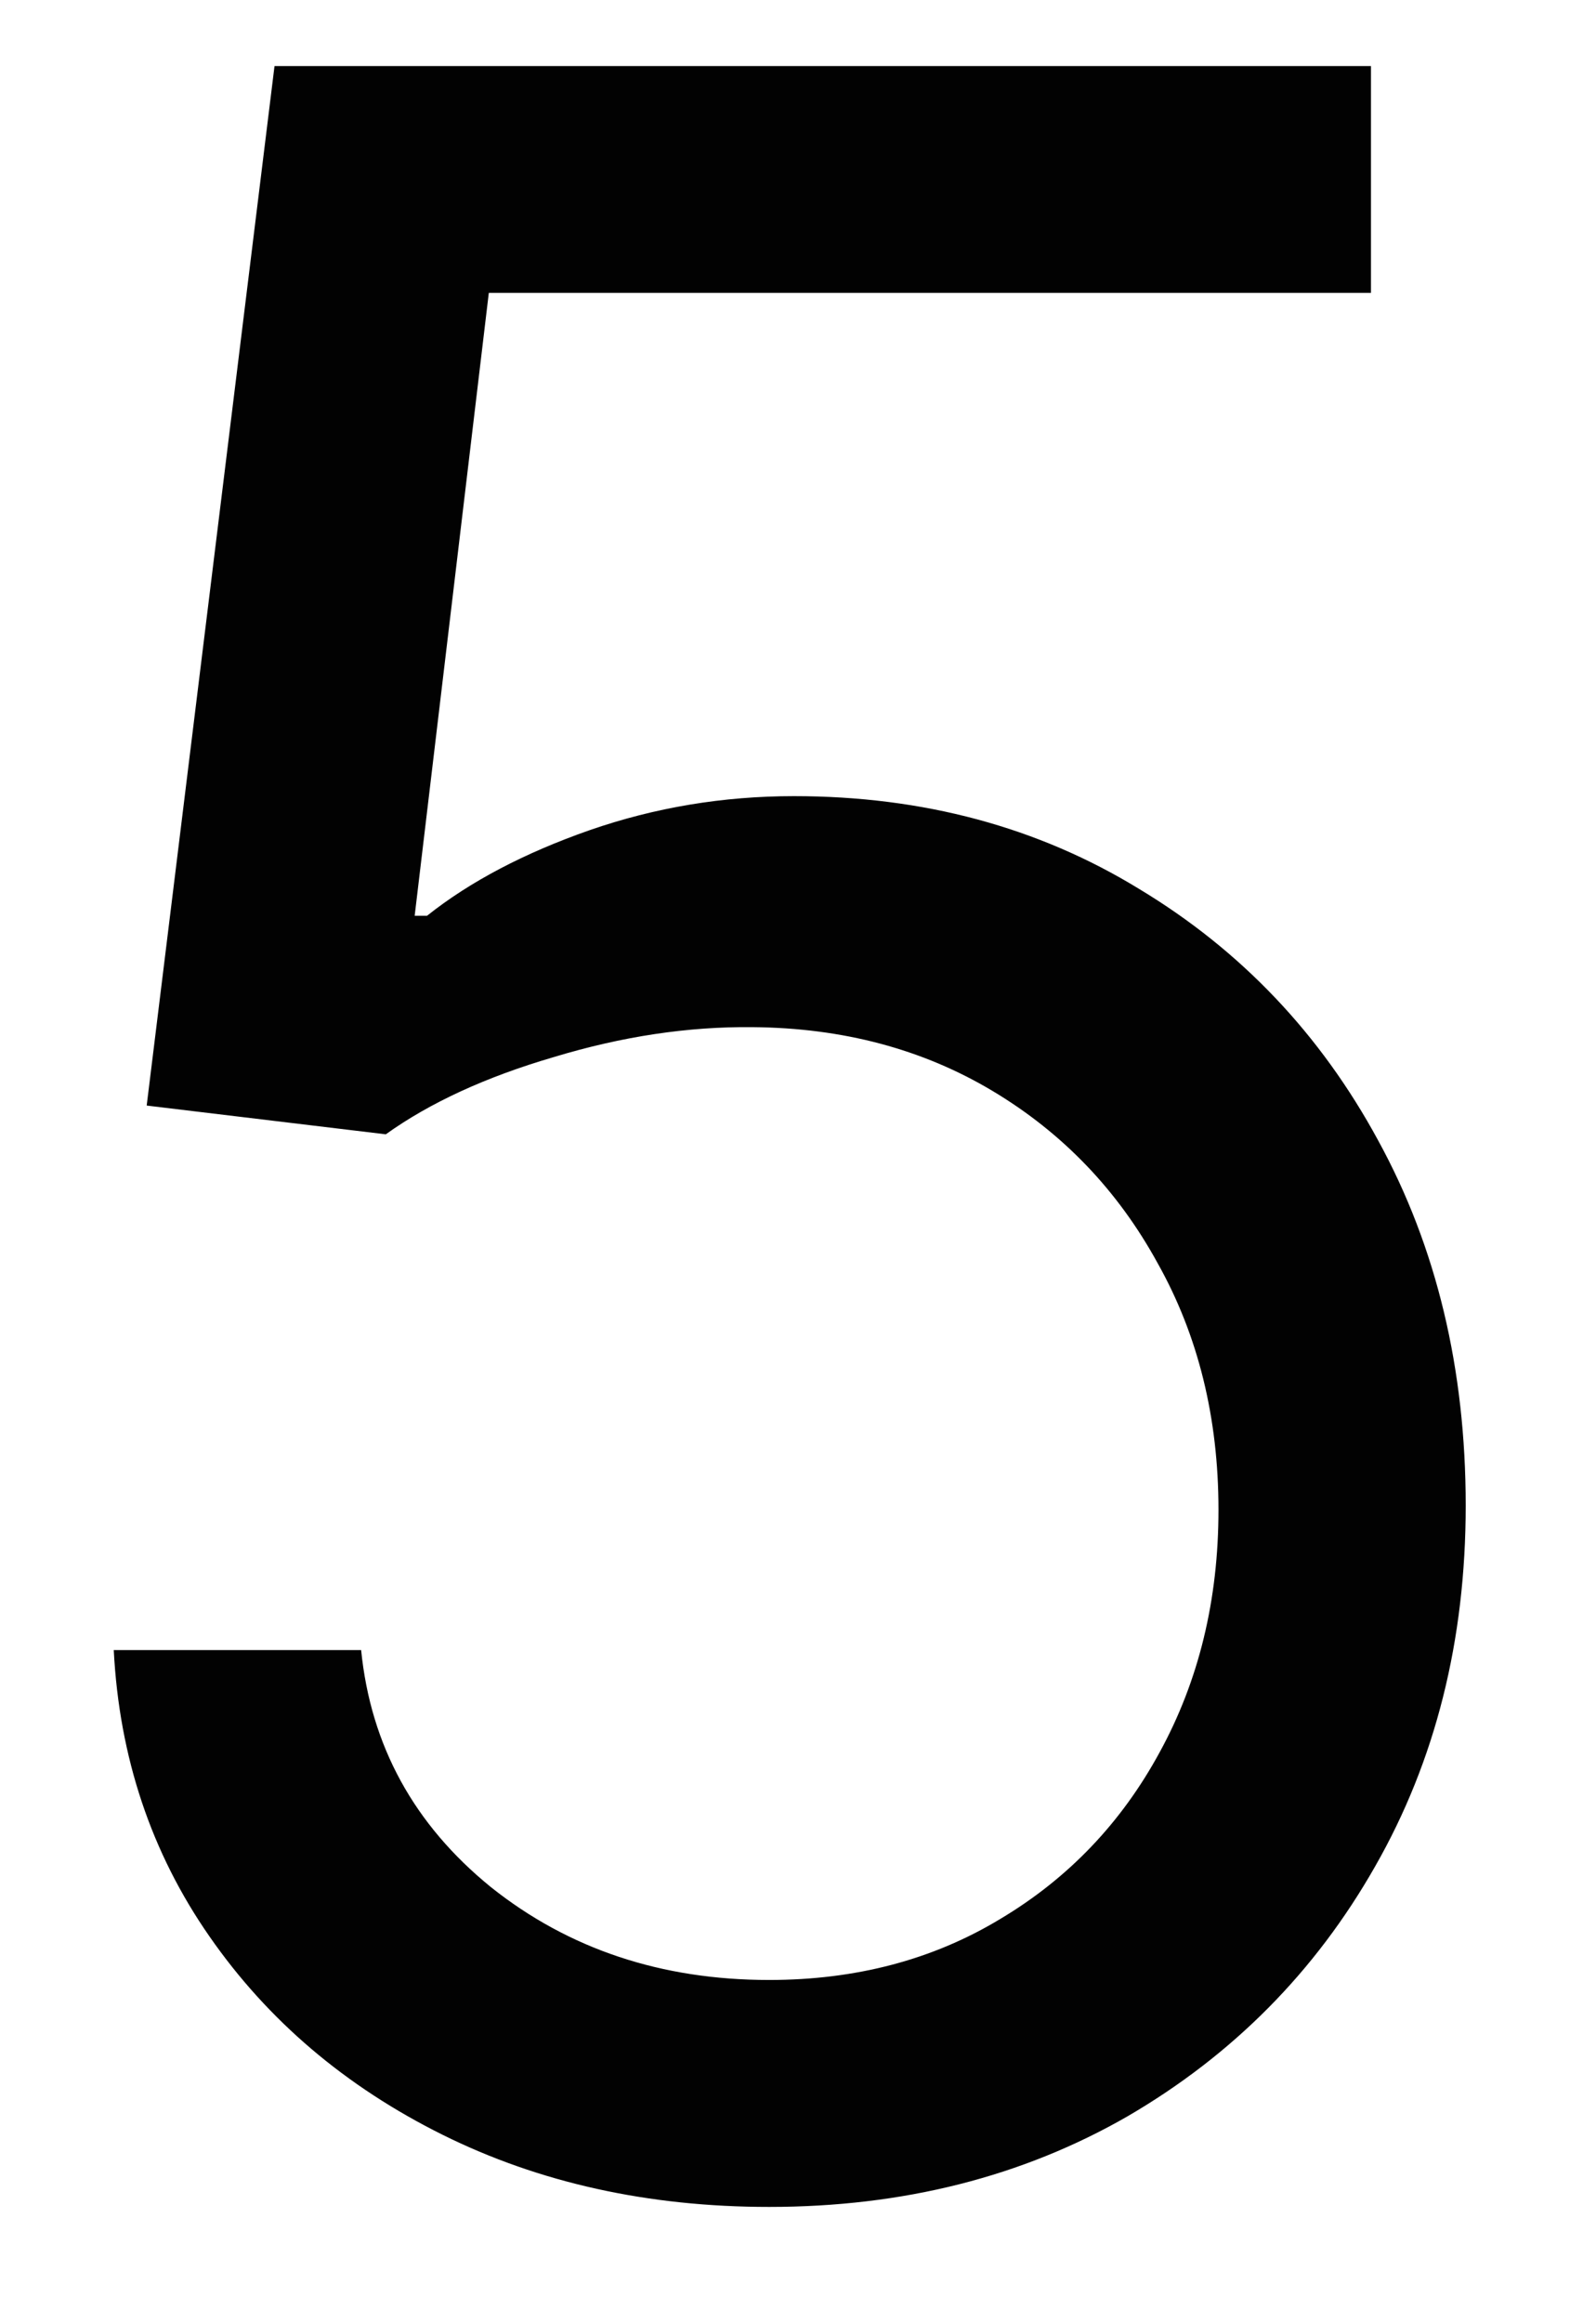 <svg width="11" height="16" viewBox="0 0 11 16" fill="none" xmlns="http://www.w3.org/2000/svg">
<path d="M5.301 15.199C4.468 15.199 3.717 15.033 3.05 14.702C2.382 14.37 1.847 13.916 1.445 13.338C1.042 12.76 0.822 12.102 0.784 11.364H2.489C2.555 12.022 2.853 12.566 3.384 12.997C3.919 13.423 4.558 13.636 5.301 13.636C5.898 13.636 6.428 13.497 6.892 13.217C7.361 12.938 7.728 12.555 7.993 12.067C8.263 11.574 8.398 11.018 8.398 10.398C8.398 9.763 8.258 9.197 7.979 8.7C7.704 8.198 7.325 7.803 6.842 7.514C6.359 7.225 5.808 7.079 5.188 7.074C4.742 7.069 4.286 7.138 3.817 7.28C3.348 7.417 2.962 7.595 2.659 7.812L1.011 7.614L1.892 0.455H9.449V2.017H3.369L2.858 6.307H2.943C3.241 6.07 3.616 5.874 4.065 5.717C4.515 5.561 4.984 5.483 5.472 5.483C6.362 5.483 7.155 5.696 7.851 6.122C8.552 6.544 9.101 7.121 9.499 7.855C9.901 8.589 10.102 9.427 10.102 10.369C10.102 11.297 9.894 12.126 9.477 12.855C9.065 13.579 8.497 14.152 7.773 14.574C7.048 14.991 6.224 15.199 5.301 15.199Z" fill="#020202"/>
</svg>
